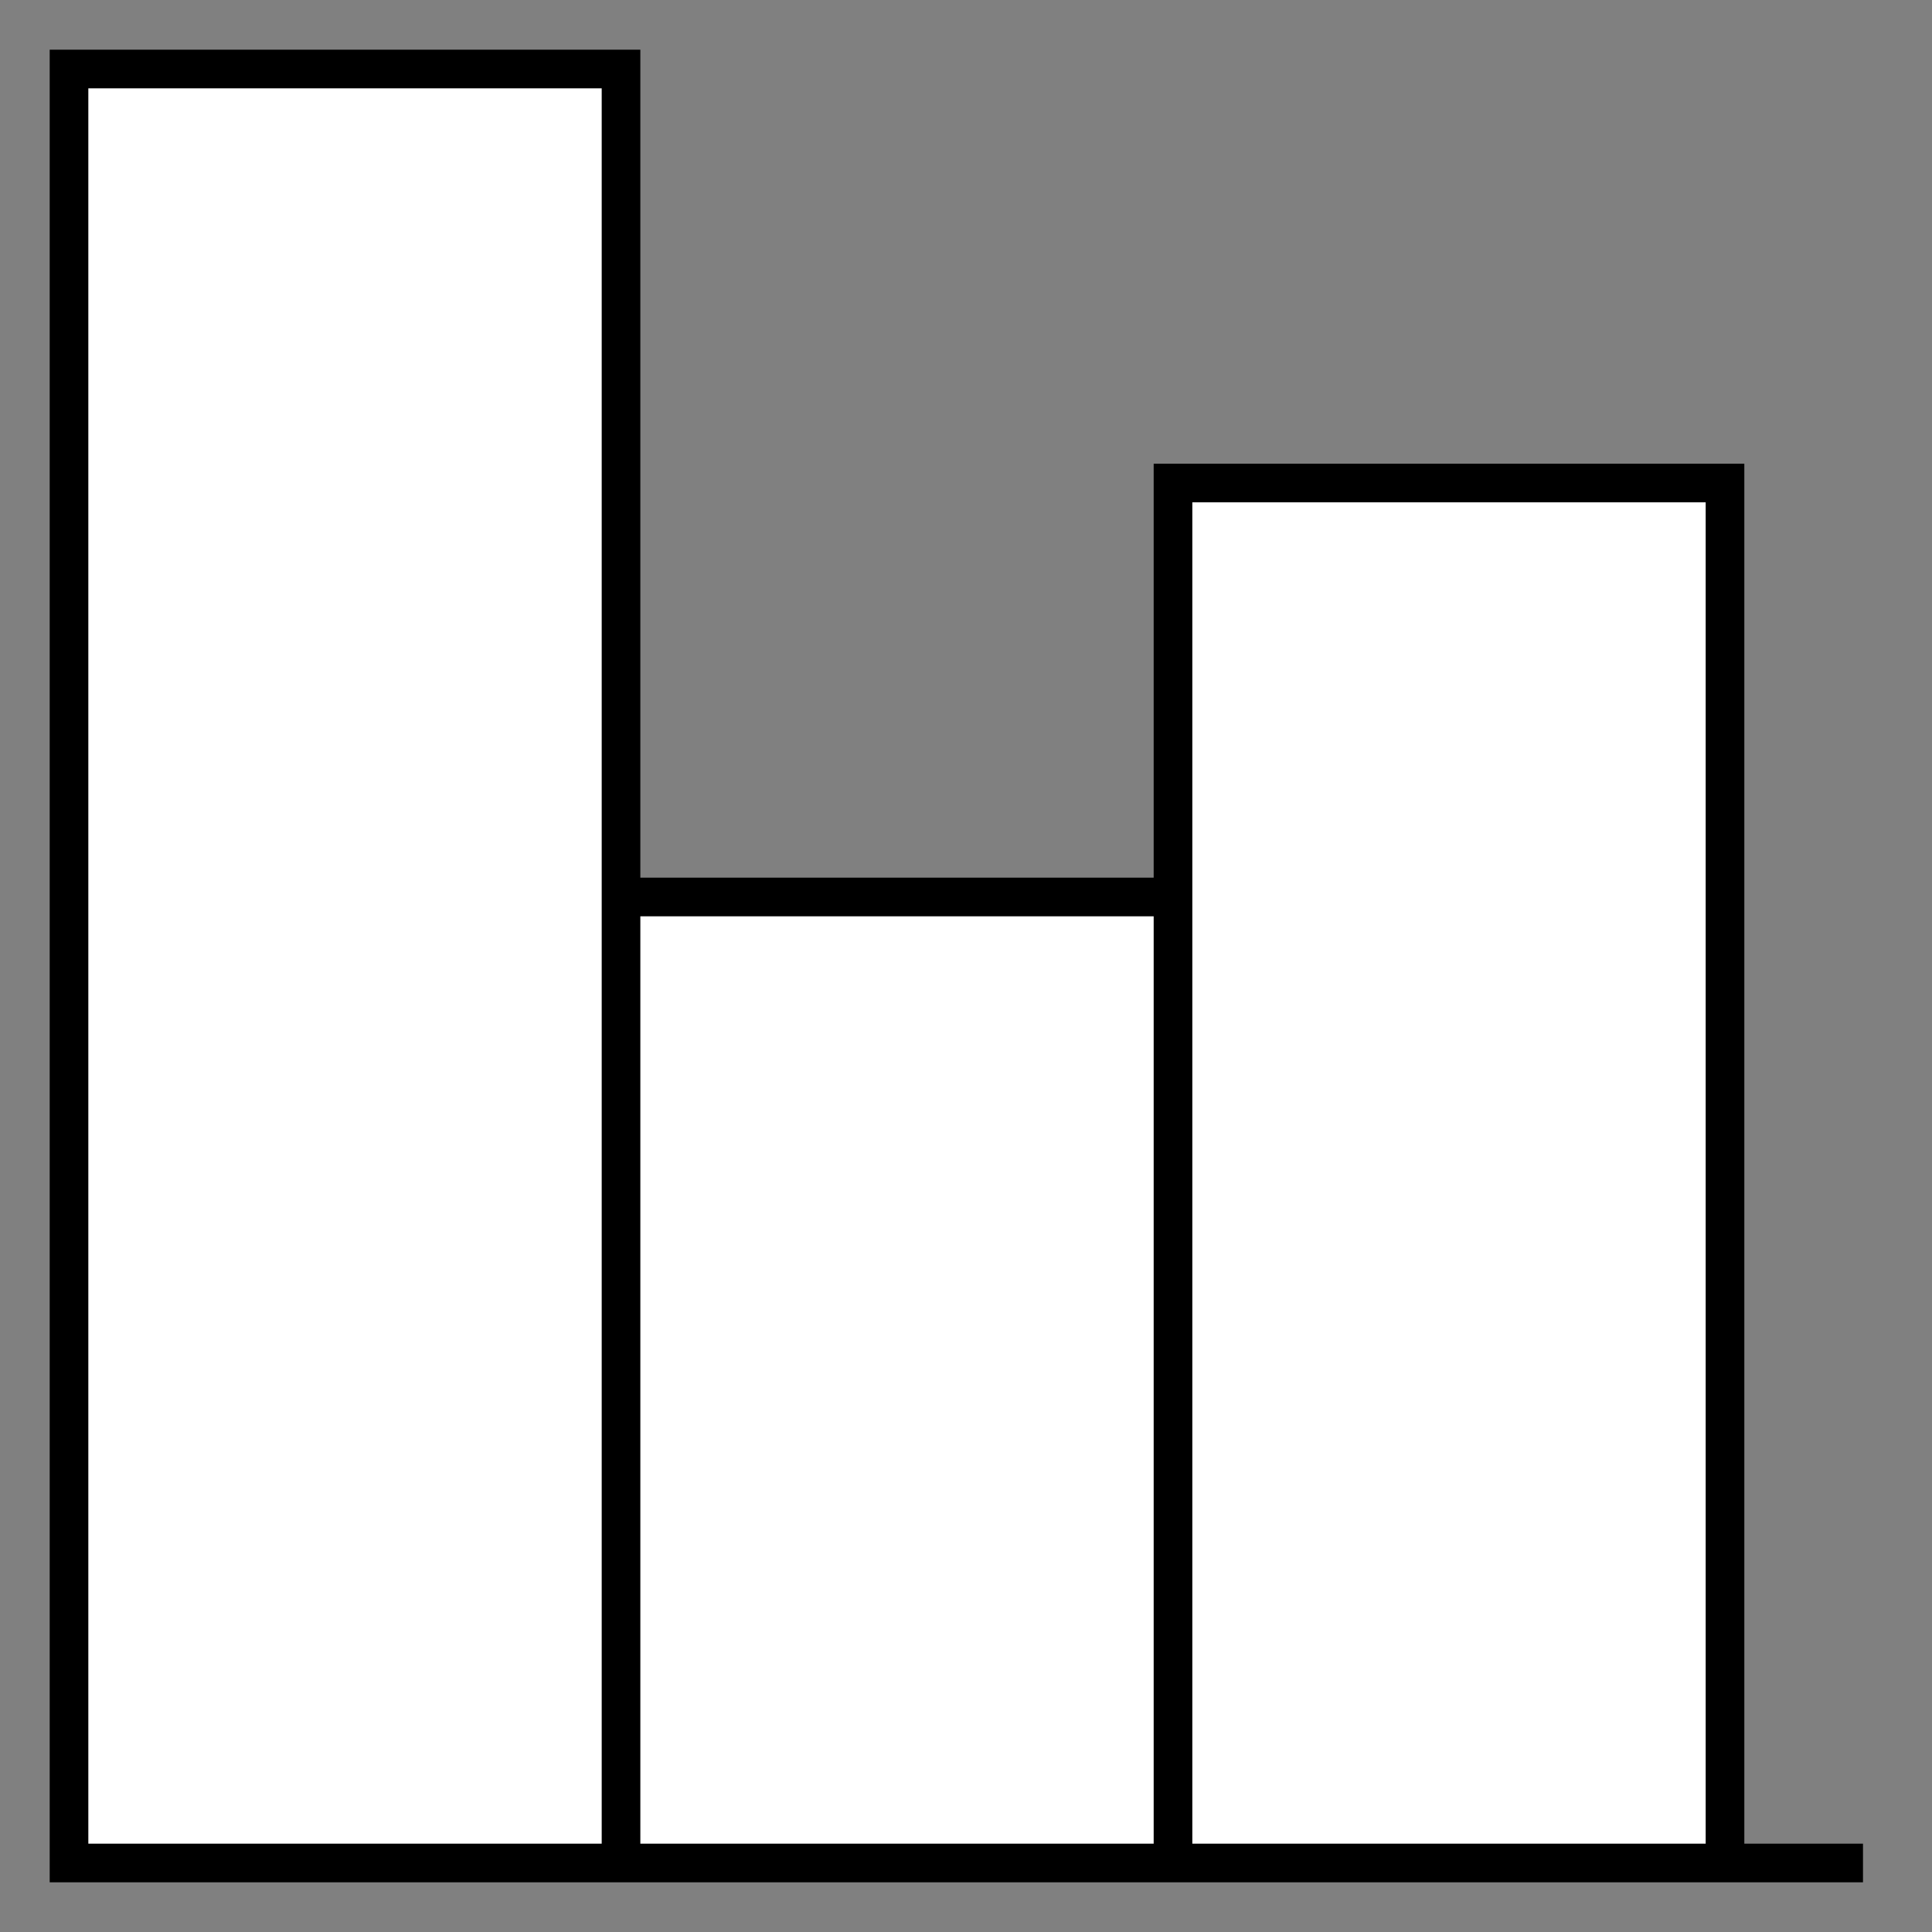 <svg width="50" height="50" viewBox="0 0 50 50" fill="none" xmlns="http://www.w3.org/2000/svg">
<rect x="0" y="0" width="50" height="50" fill="#808080" stroke="none"/>
<path d="M1.786 48.214H48.214H1.786ZM16.072 48.214V1.786H1.786V48.214M30.357 48.214V23.214H16.072V48.214M44.643 48.214V12.5H30.357V48.214" fill="white"/>
<path d="M48.214 48.214H1.786V1.786H16.072V48.214V23.214H30.357V48.214V12.5H44.643V48.214" stroke="black" strokeLinecap="round" strokeLinejoin="round"/>
</svg>
